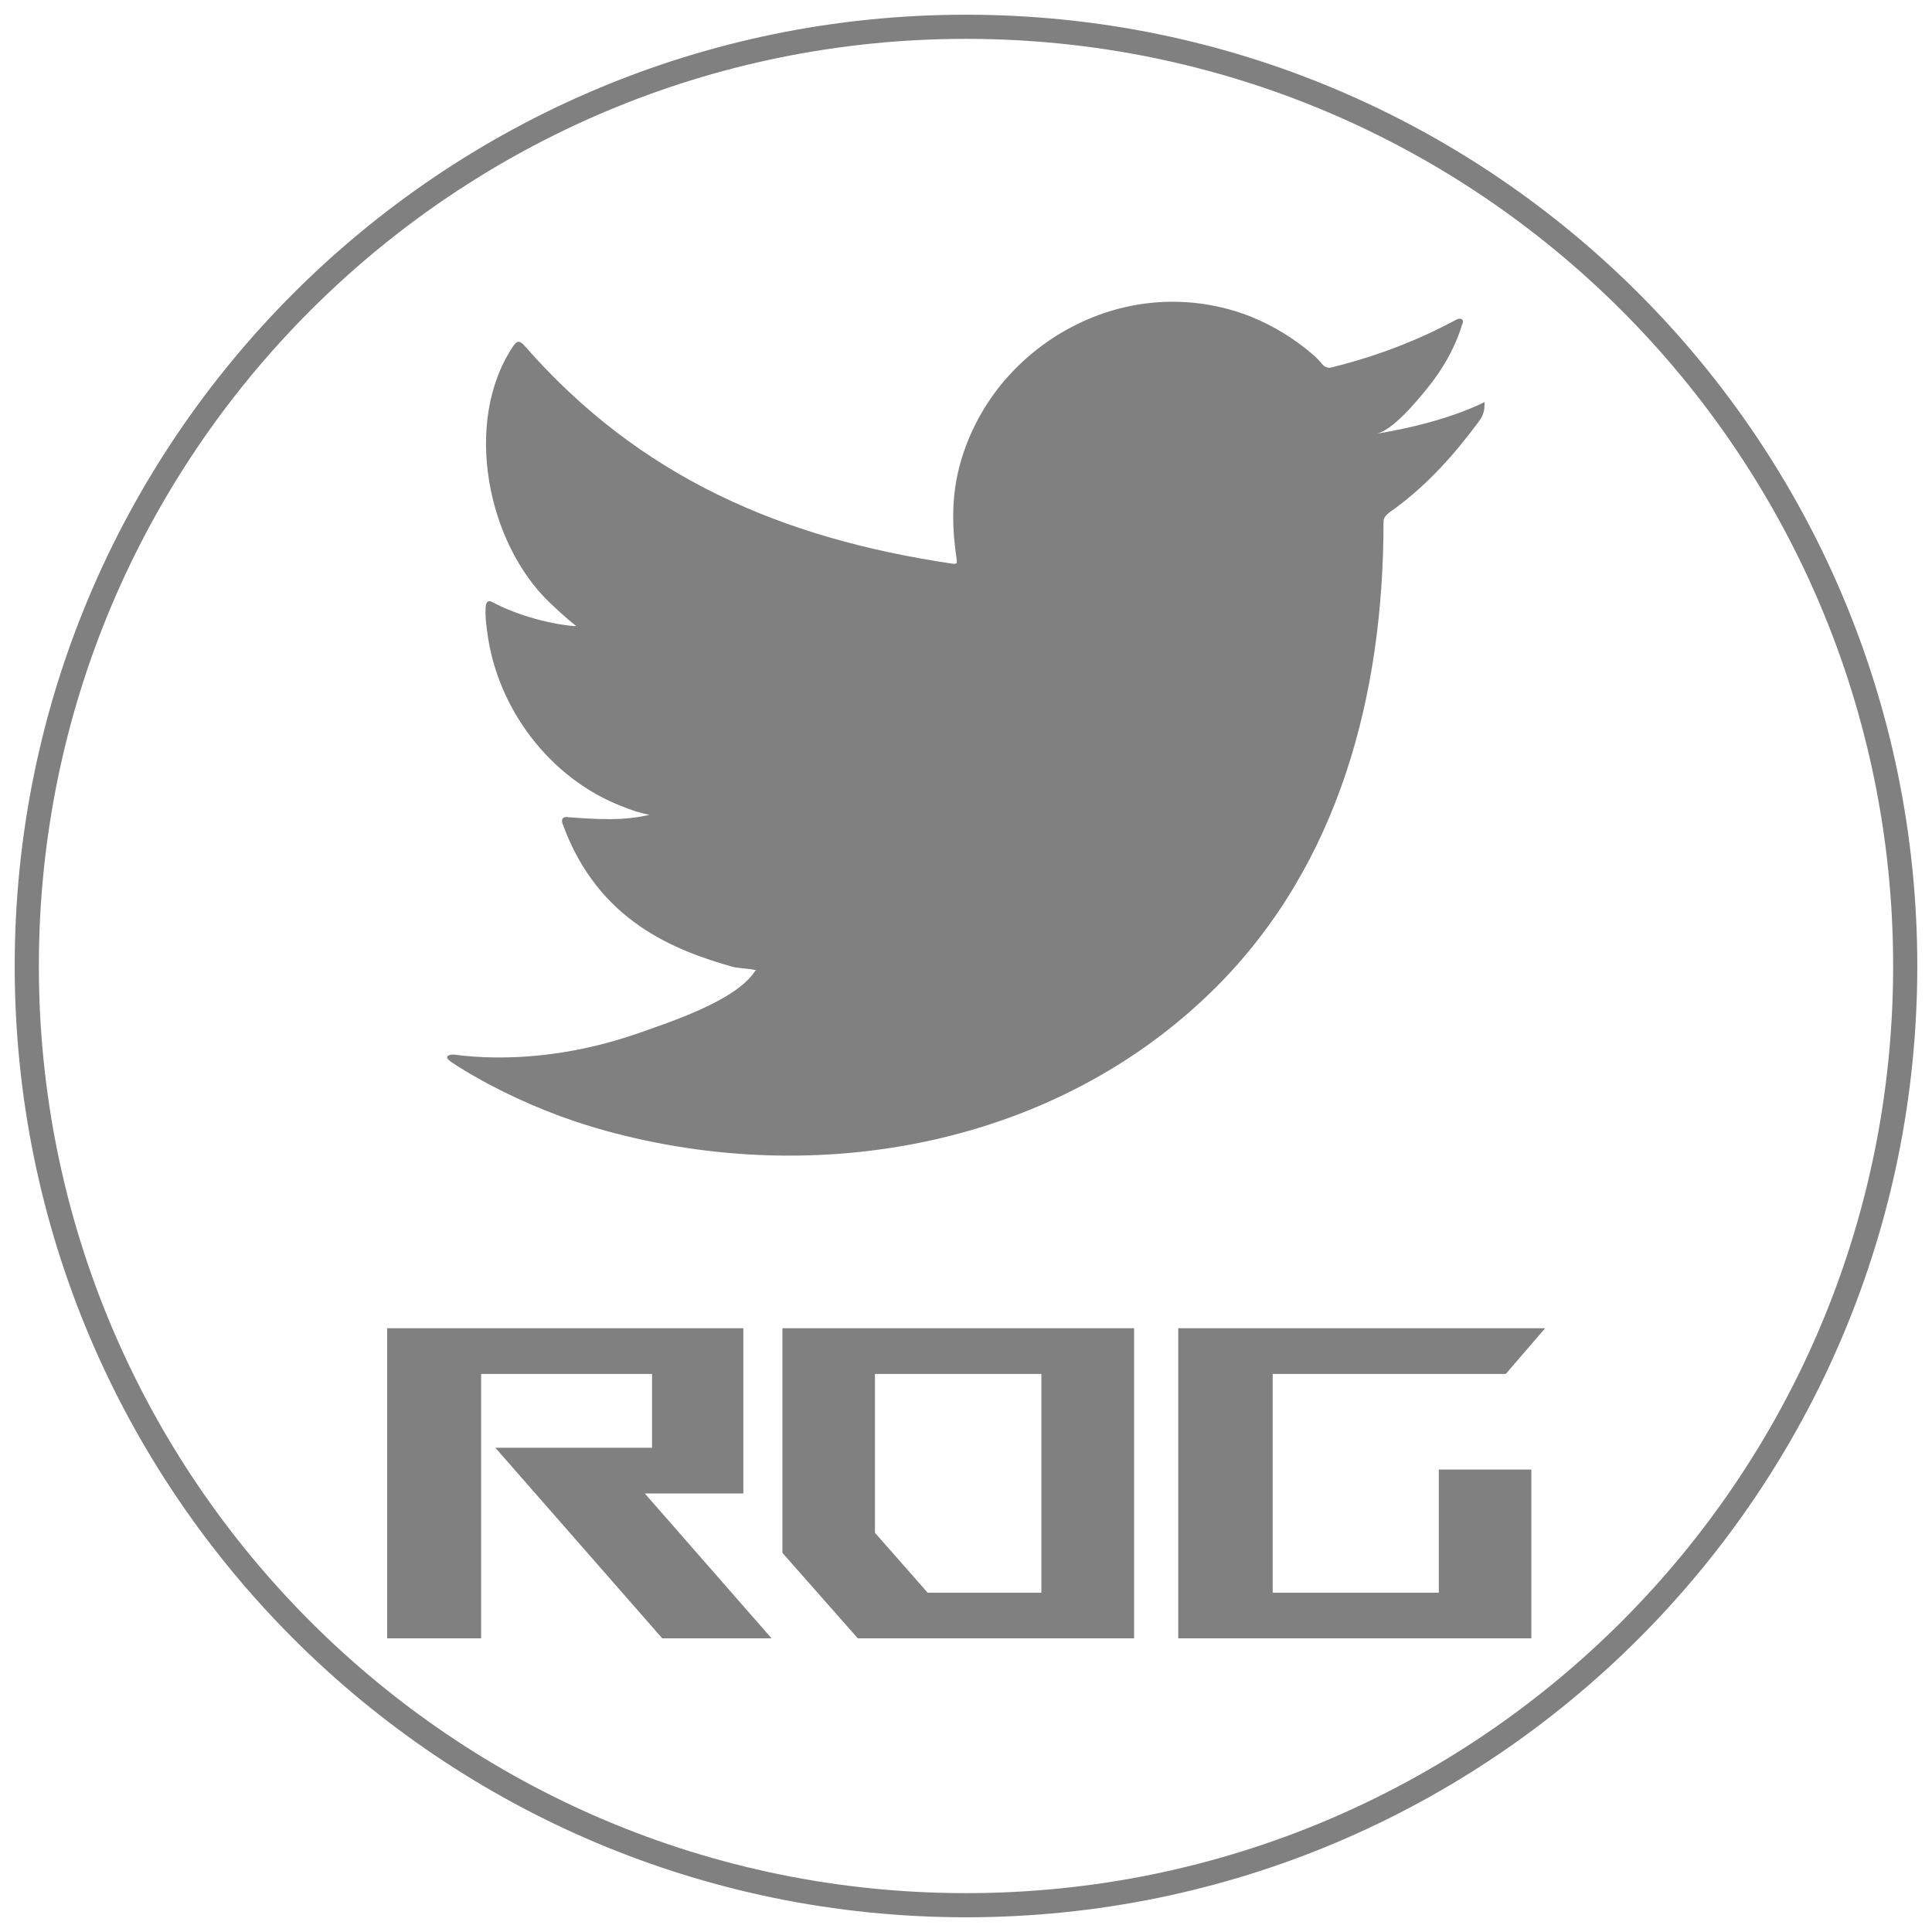 <?xml version="1.0" encoding="UTF-8"?>
<svg xmlns="http://www.w3.org/2000/svg" xmlns:xlink="http://www.w3.org/1999/xlink" width="80pt" height="80pt" viewBox="0 0 80 80" version="1.1">
<g id="surface1">
<path style="fill:none;stroke-width:1;stroke-linecap:butt;stroke-linejoin:miter;stroke:rgb(50.196%,50.196%,50.196%);stroke-opacity:1;stroke-miterlimit:10;" d="M 78.891 40 C 78.891 61.477 61.477 78.891 40 78.891 C 18.523 78.891 1.109 61.477 1.109 40 C 1.109 18.523 18.523 1.109 40 1.109 C 61.477 1.109 78.891 18.523 78.891 40 Z M 78.891 40 "/>
<path style=" stroke:none;fill-rule:nonzero;fill:rgb(50.196%,50.196%,50.196%);fill-opacity:1;" d="M 61.309 16.73 C 59.949 17.352 58.441 17.719 56.961 17.969 C 57.66 17.852 58.68 16.59 59.102 16.078 C 59.73 15.301 60.25 14.41 60.539 13.449 C 60.578 13.379 60.609 13.281 60.531 13.219 C 60.441 13.18 60.371 13.199 60.301 13.238 C 58.66 14.121 56.961 14.762 55.148 15.211 C 55 15.25 54.891 15.211 54.789 15.121 C 54.641 14.949 54.5 14.789 54.34 14.66 C 53.578 14.012 52.762 13.512 51.84 13.129 C 50.629 12.641 49.309 12.43 48.012 12.512 C 46.738 12.59 45.5 12.949 44.379 13.539 C 43.25 14.129 42.25 14.949 41.449 15.93 C 40.621 16.949 40.012 18.16 39.699 19.43 C 39.398 20.66 39.422 21.879 39.609 23.129 C 39.641 23.34 39.621 23.359 39.43 23.34 C 32.352 22.289 26.488 19.762 21.73 14.328 C 21.52 14.09 21.41 14.09 21.238 14.352 C 19.16 17.469 20.172 22.488 22.77 24.961 C 23.121 25.289 23.469 25.621 23.859 25.922 C 23.719 25.949 21.988 25.762 20.441 24.961 C 20.23 24.828 20.129 24.898 20.109 25.141 C 20.09 25.48 20.121 25.789 20.172 26.148 C 20.57 29.32 22.762 32.238 25.762 33.391 C 26.121 33.539 26.512 33.672 26.898 33.738 C 26.219 33.891 25.512 34 23.551 33.84 C 23.309 33.789 23.211 33.922 23.309 34.148 C 24.781 38.172 27.969 39.359 30.352 40.039 C 30.672 40.102 30.988 40.102 31.309 40.172 C 31.289 40.199 31.27 40.199 31.25 40.23 C 30.461 41.441 27.719 42.328 26.441 42.781 C 24.121 43.59 21.59 43.961 19.141 43.711 C 18.75 43.648 18.66 43.66 18.559 43.711 C 18.449 43.781 18.551 43.871 18.672 43.969 C 19.172 44.301 19.672 44.59 20.191 44.871 C 21.75 45.699 23.371 46.352 25.07 46.82 C 33.84 49.238 43.719 47.461 50.309 40.922 C 55.48 35.781 57.289 28.699 57.289 21.602 C 57.289 21.32 57.621 21.172 57.809 21.02 C 59.16 20.012 60.238 18.801 61.238 17.449 C 61.469 17.148 61.469 16.879 61.469 16.77 C 61.469 16.75 61.469 16.73 61.469 16.73 C 61.48 16.609 61.48 16.648 61.309 16.73 Z M 61.309 16.73 "/>
<path style=" stroke:none;fill-rule:nonzero;fill:rgb(50.196%,50.196%,50.196%);fill-opacity:1;" d="M 31.949 67.84 L 27.422 67.84 L 20.512 59.949 L 27 59.949 L 27 56.891 L 19.922 56.891 L 19.922 67.84 L 16.031 67.84 L 16.031 55 L 30.781 55 L 30.781 61.84 L 26.699 61.84 Z M 31.949 67.84 "/>
<path style=" stroke:none;fill-rule:nonzero;fill:rgb(50.196%,50.196%,50.196%);fill-opacity:1;" d="M 35.52 67.84 L 32.398 64.301 L 32.398 55 L 46.961 55 L 46.961 67.84 Z M 36.23 56.891 L 36.23 63.469 L 38.41 65.949 L 43.121 65.949 L 43.121 56.891 Z M 36.23 56.891 "/>
<path style=" stroke:none;fill-rule:nonzero;fill:rgb(50.196%,50.196%,50.196%);fill-opacity:1;" d="M 63.41 60.852 L 63.41 67.84 L 48.789 67.84 L 48.789 55 L 63.98 55 L 62.352 56.891 L 52.699 56.891 L 52.699 65.949 L 59.578 65.949 L 59.578 60.852 Z M 63.41 60.852 "/>
</g>
</svg>
